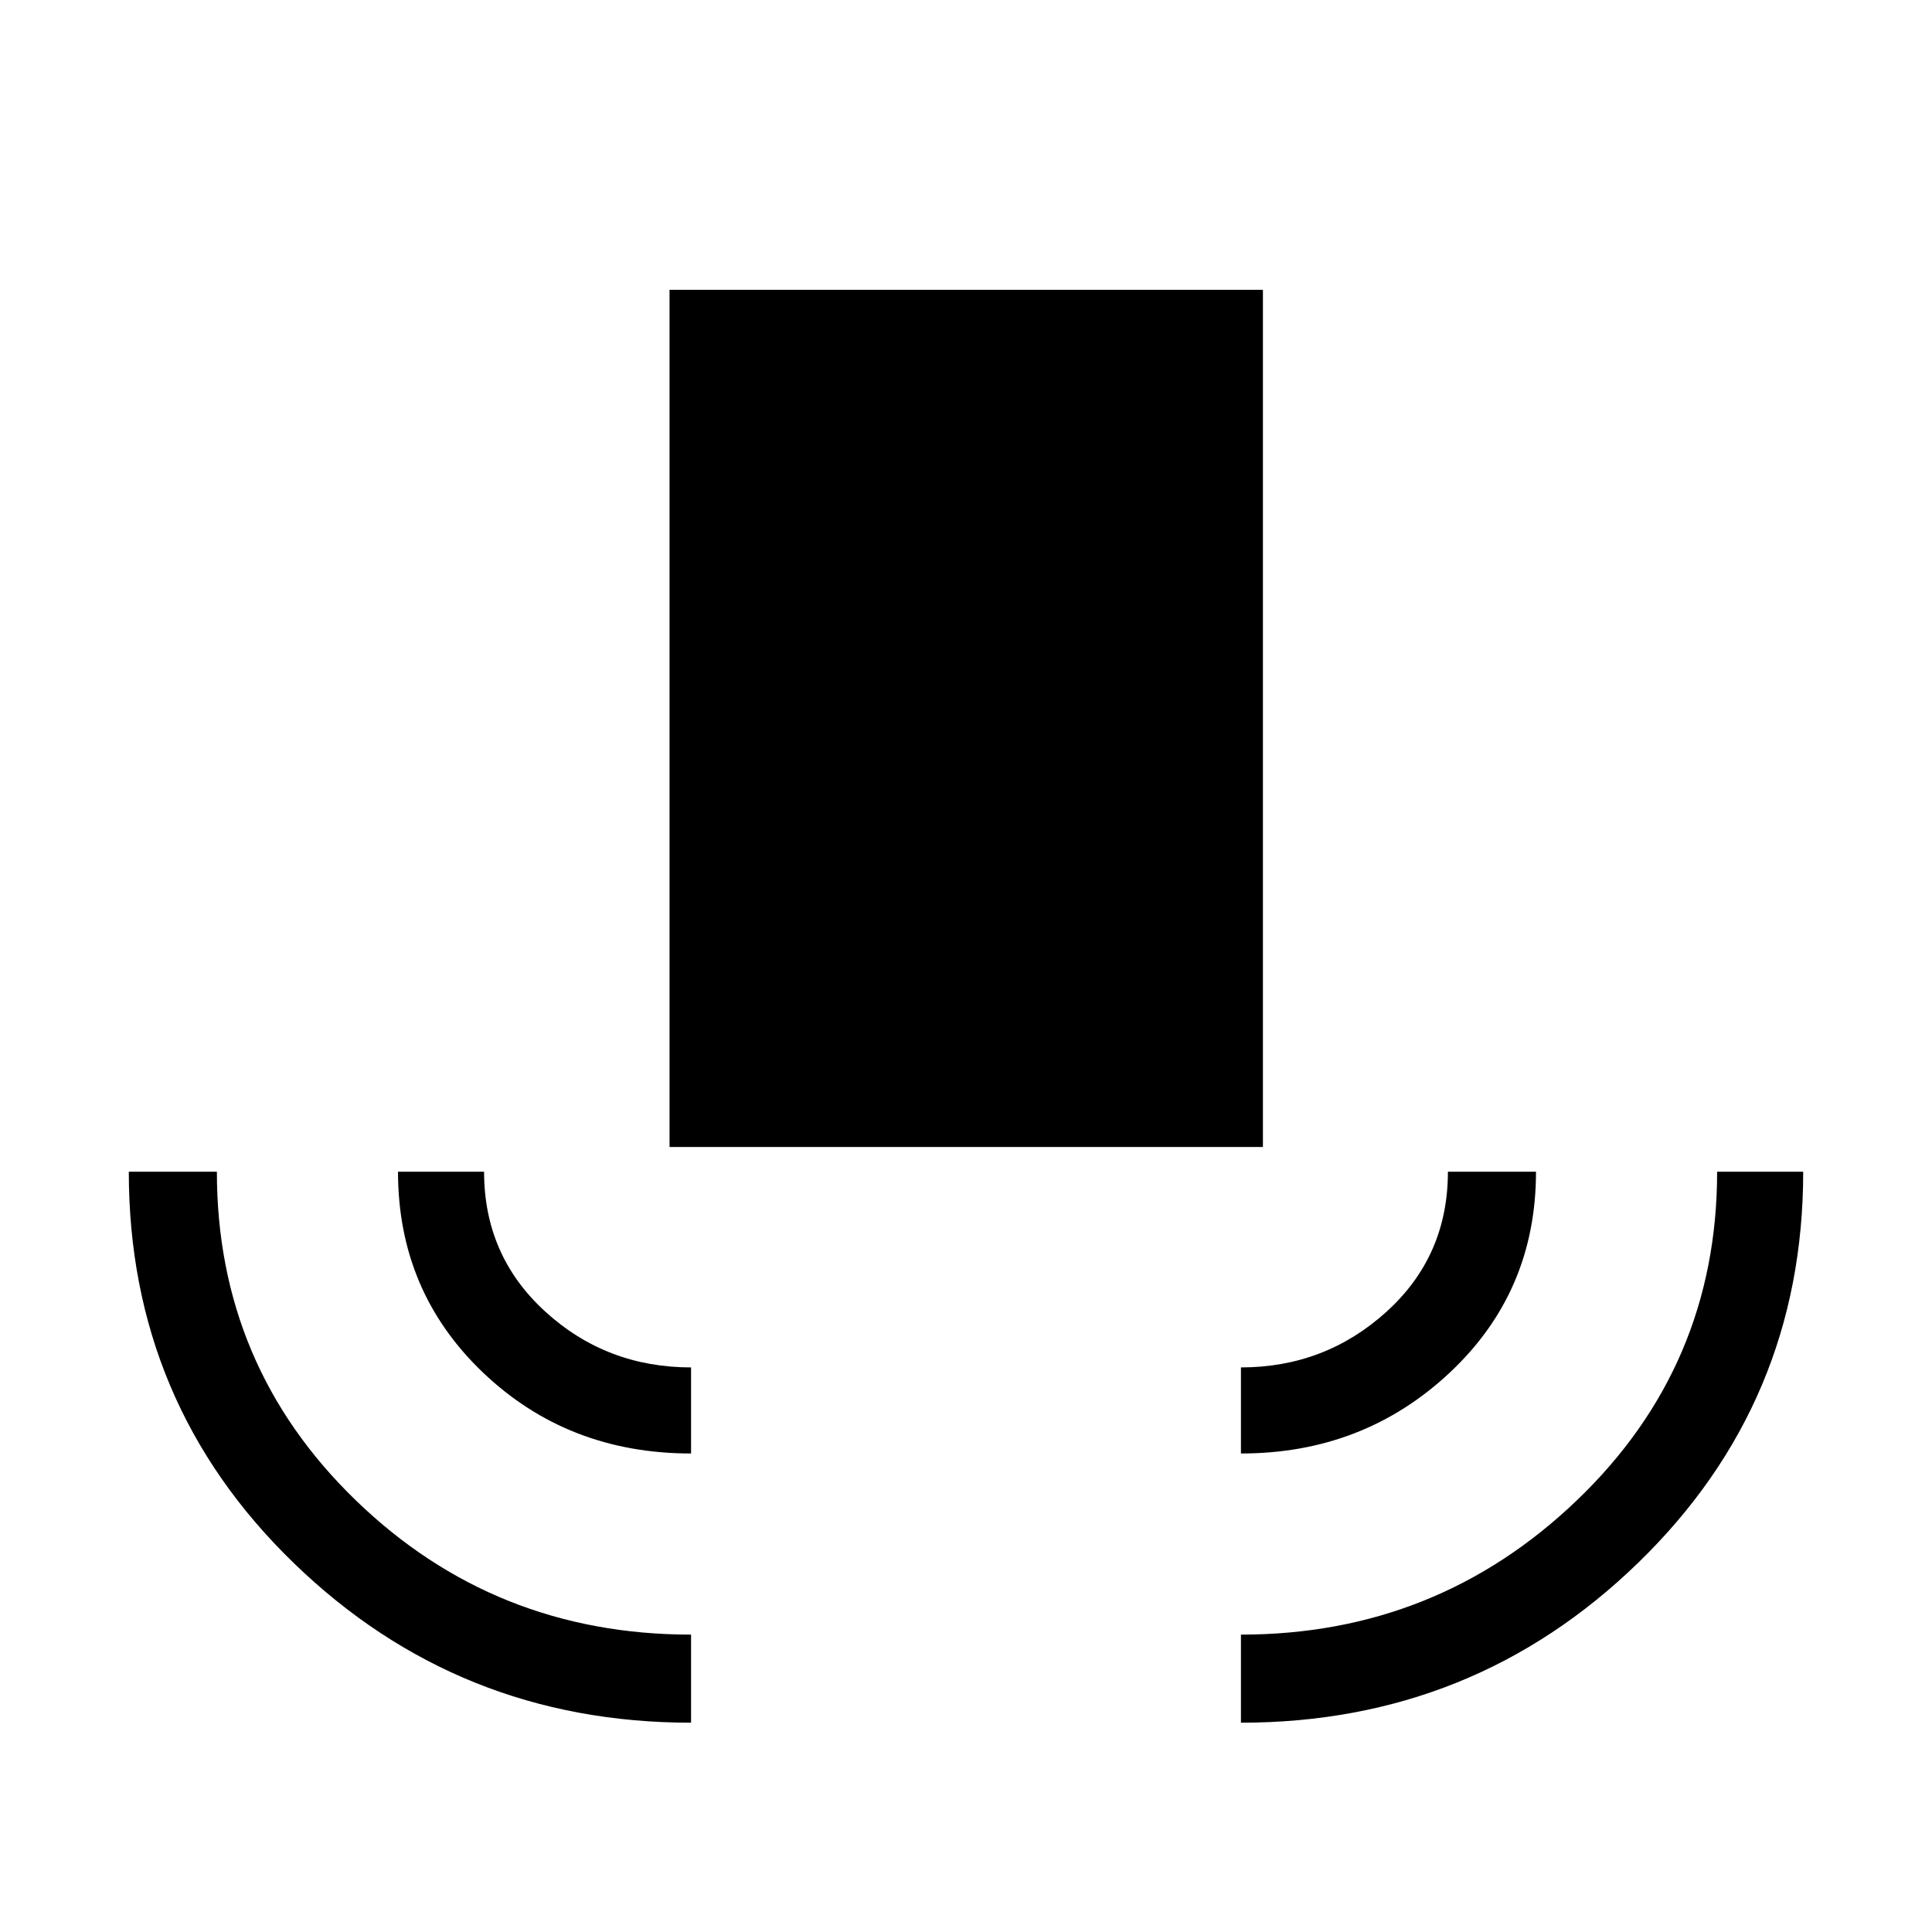 <svg xmlns="http://www.w3.org/2000/svg" height="48" viewBox="0 -960 960 960" width="48"><path d="M343.385-104q-115.616 0-197.501-79.405Q64-262.81 64-377.769h43.769q0 96.404 68.946 163.202 68.945 66.798 166.67 66.798V-104Zm0-133.769q-61.231 0-103.424-40.257-42.192-40.256-42.192-99.743h42.769q0 41.769 30.41 69.5t72.437 27.731v42.769Zm-10.693-152.308V-816h294.847v425.923H332.692Zm283.923 152.308v-42.769q41.77 0 72.308-27.651 30.539-27.651 30.539-69.58h43.769q0 59.654-42.859 99.827-42.859 40.173-103.757 40.173Zm0 133.769v-43.769q97.308 0 166.962-66.763 69.654-66.763 69.654-163.237H896q0 114.615-81.884 194.192Q732.231-104 616.615-104Z"/></svg>
